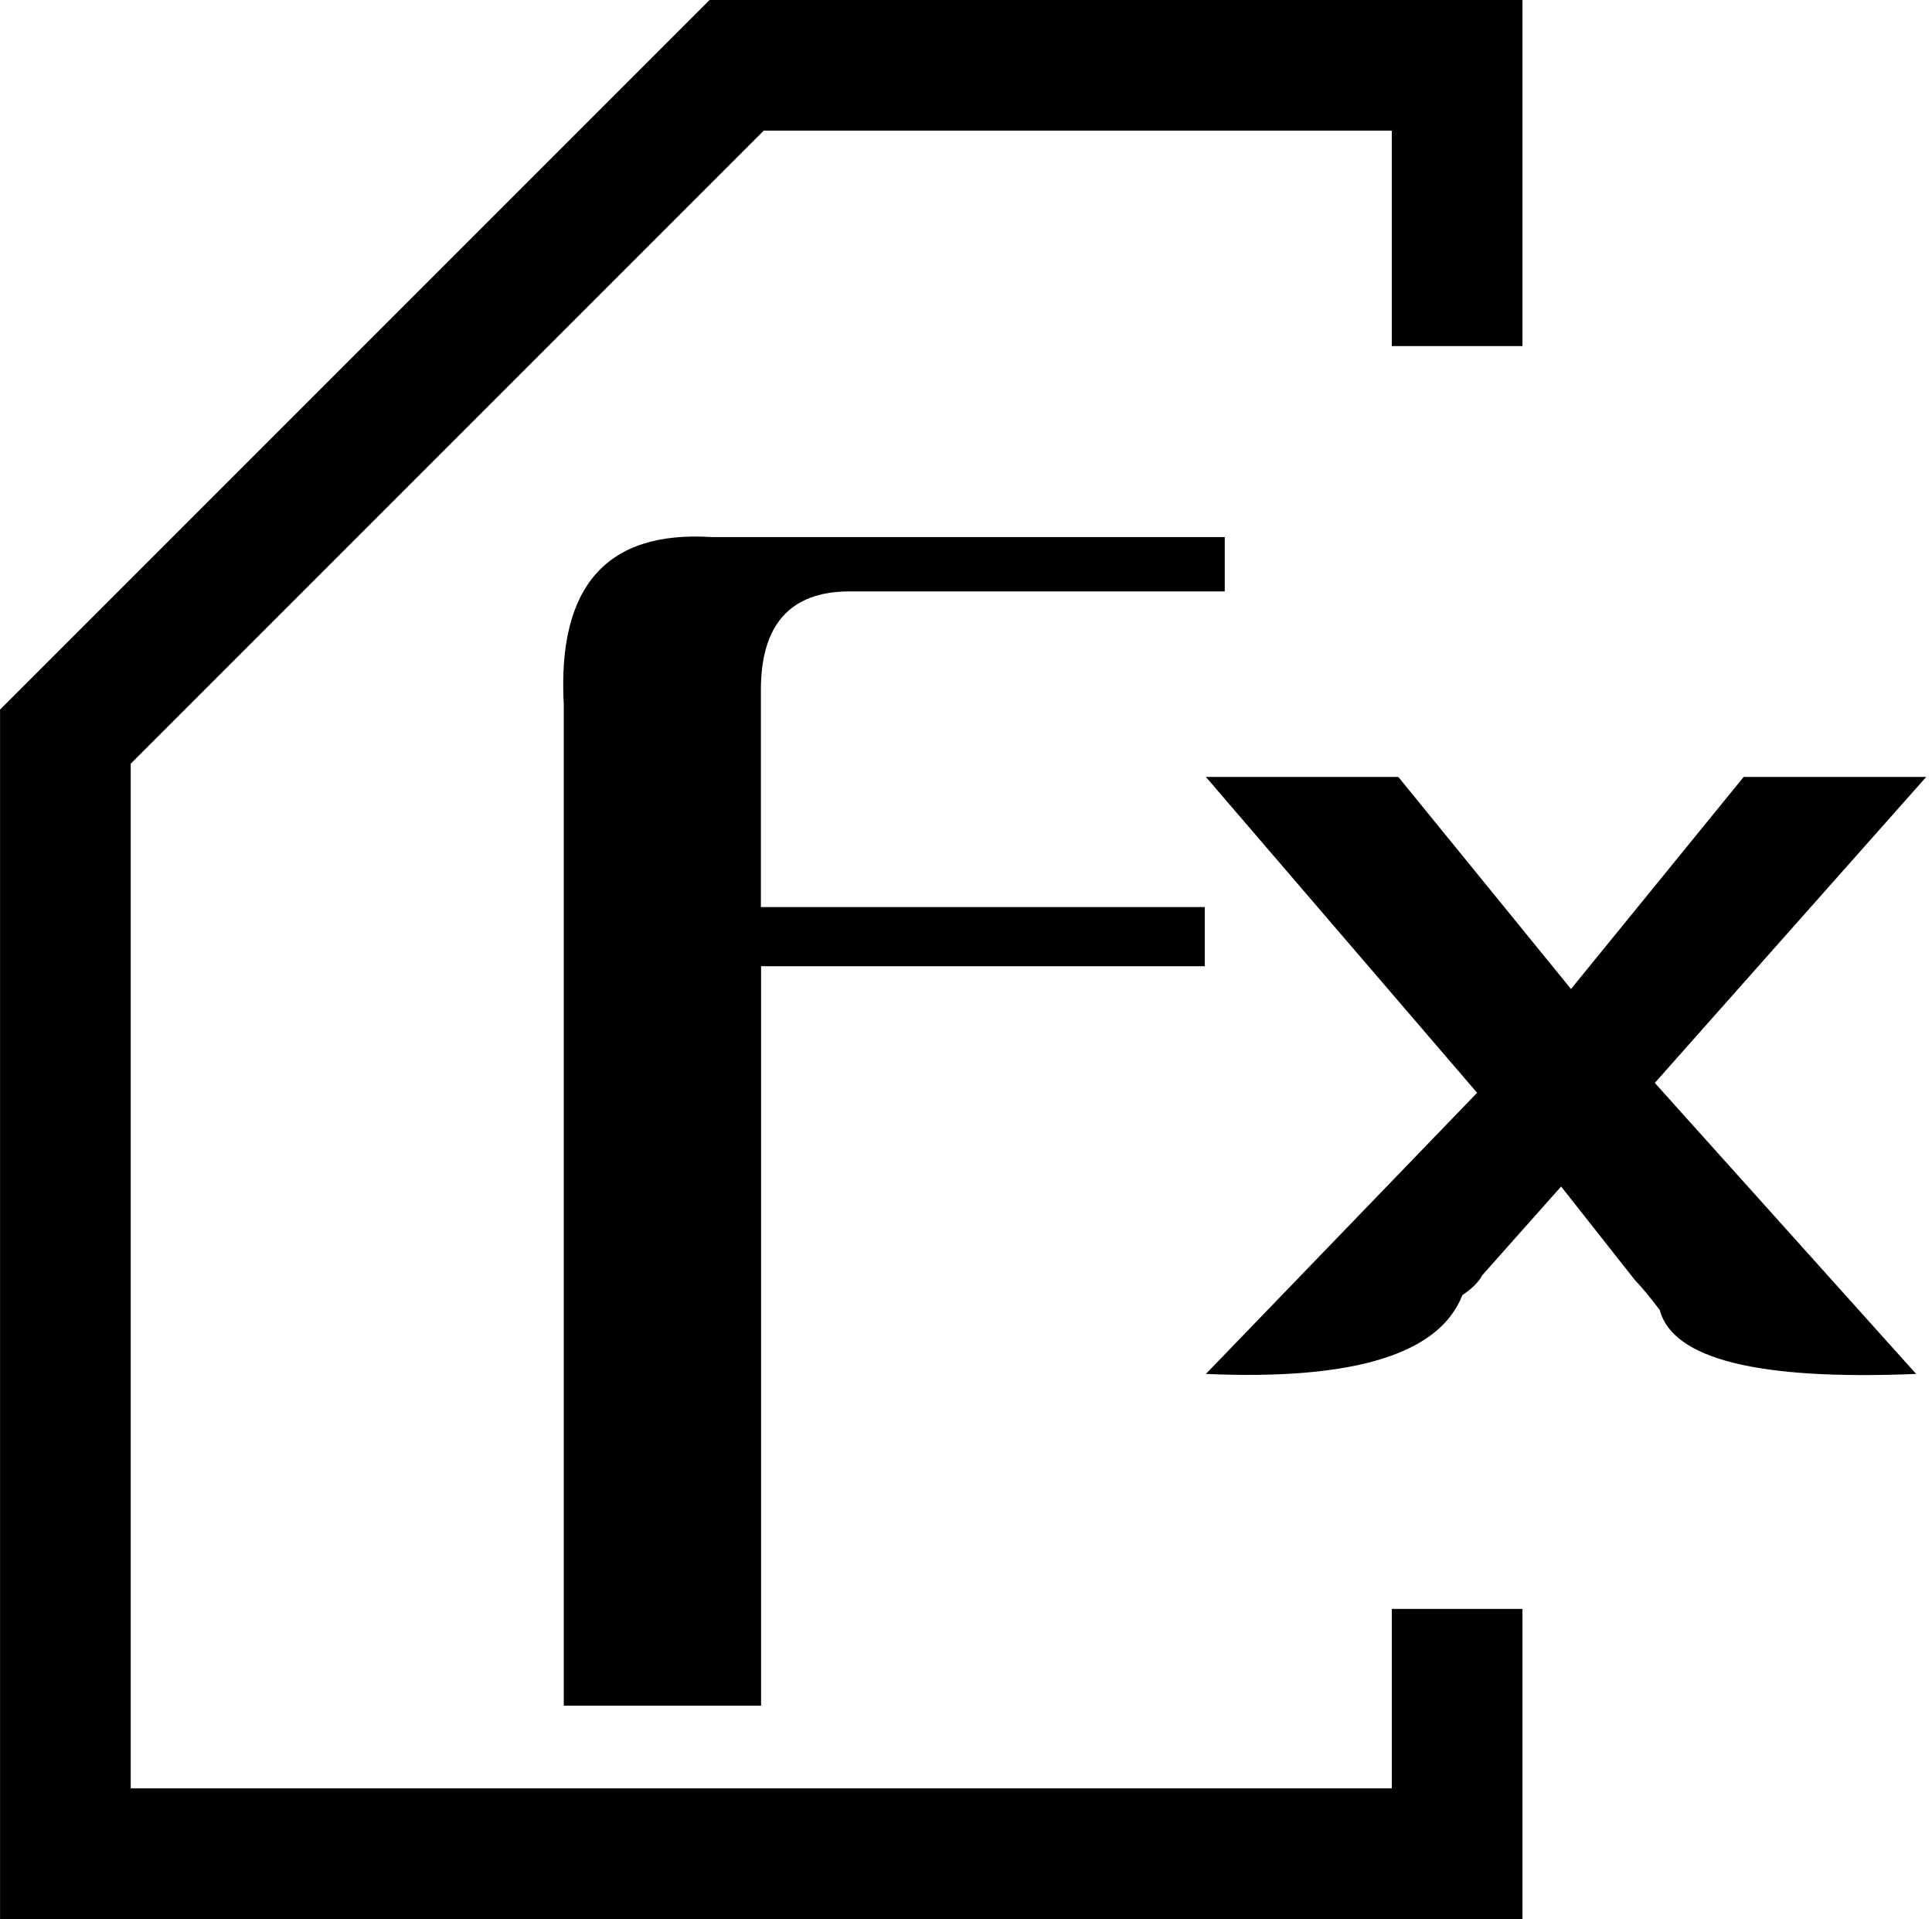 <?xml version="1.0" standalone="no"?><!DOCTYPE svg PUBLIC "-//W3C//DTD SVG 1.1//EN" "http://www.w3.org/Graphics/SVG/1.1/DTD/svg11.dtd"><svg t="1641043600572" class="icon" viewBox="0 0 1031 1024" version="1.1" xmlns="http://www.w3.org/2000/svg" p-id="5260" xmlns:xlink="http://www.w3.org/1999/xlink" width="201.367" height="200"><defs><style type="text/css"></style></defs><path d="M300.855 910.145V376.031c-3.486-63.153 22.811-93.037 78.991-89.451h273.731v28.987H453.459c-31.577 0-47.415 17.532-47.415 52.595v115.847h236.875v31.577H406.144v394.559H300.855z" p-id="5261"></path><path d="M643.517 733.136l144.735-150.014-144.735-168.542h102.699l92.14 113.158 92.14-113.158h97.419L883.081 577.843l139.455 155.293c-84.271 3.486-129.893-7.869-136.865-34.167-5.279-6.973-9.662-12.252-13.149-15.838l-39.446-50.005-42.135 47.415c-1.793 3.486-5.279 6.973-10.559 10.559-12.252 31.477-57.874 45.522-136.865 42.036z" p-id="5262"></path><path d="M812.457 1024H0.03V378.621L378.651 0h433.805v184.679h-69.728V69.728H407.539L69.758 407.508V954.272h672.971v-95.726h69.728z" p-id="5263"></path></svg>